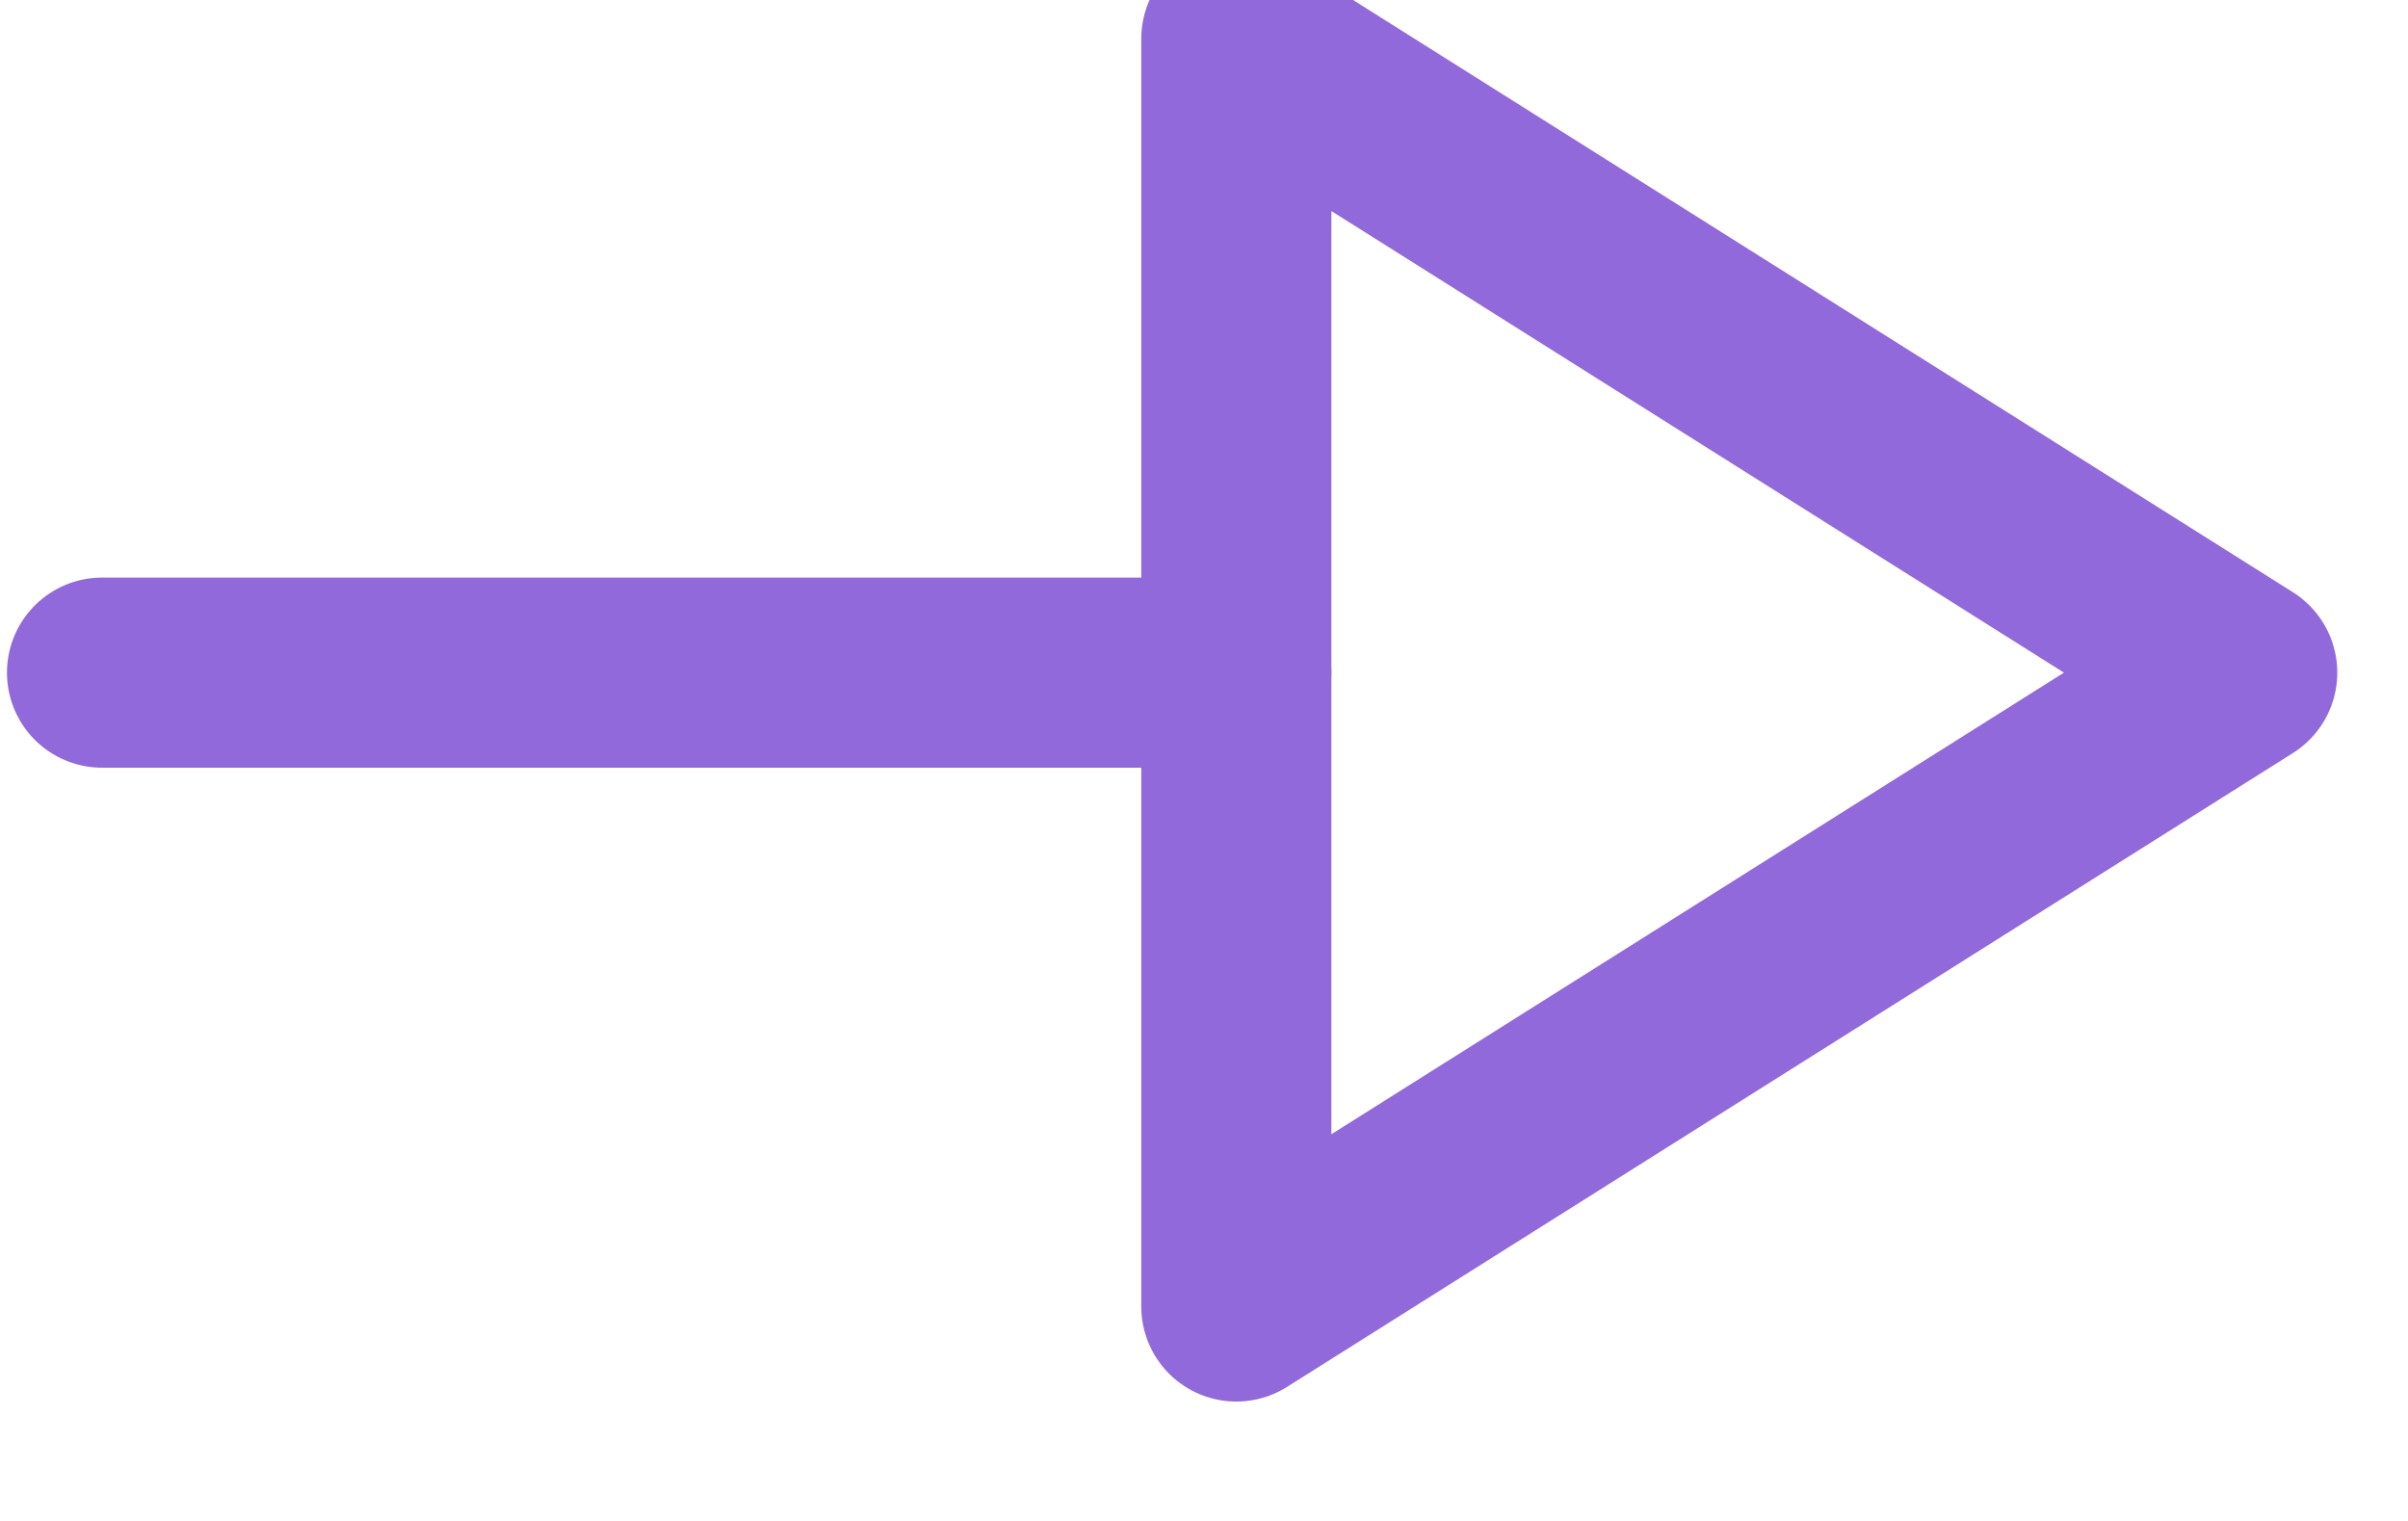 <svg xmlns="http://www.w3.org/2000/svg" width="19" height="12" viewBox="0 0 19 12"><g><g transform="rotate(-90 9 5.5)"><g><path fill="none" stroke="#9169db" stroke-linecap="round" stroke-linejoin="round" stroke-miterlimit="20" stroke-width="1.5" d="M9.193 6.255v-8.95"/></g><g><path fill="none" stroke="#9169db" stroke-linecap="round" stroke-linejoin="round" stroke-miterlimit="20" stroke-width="1.5" d="M4.192 6.255v0l5.001 7.937v0l5.001-7.937v0z"/></g></g></g></svg>